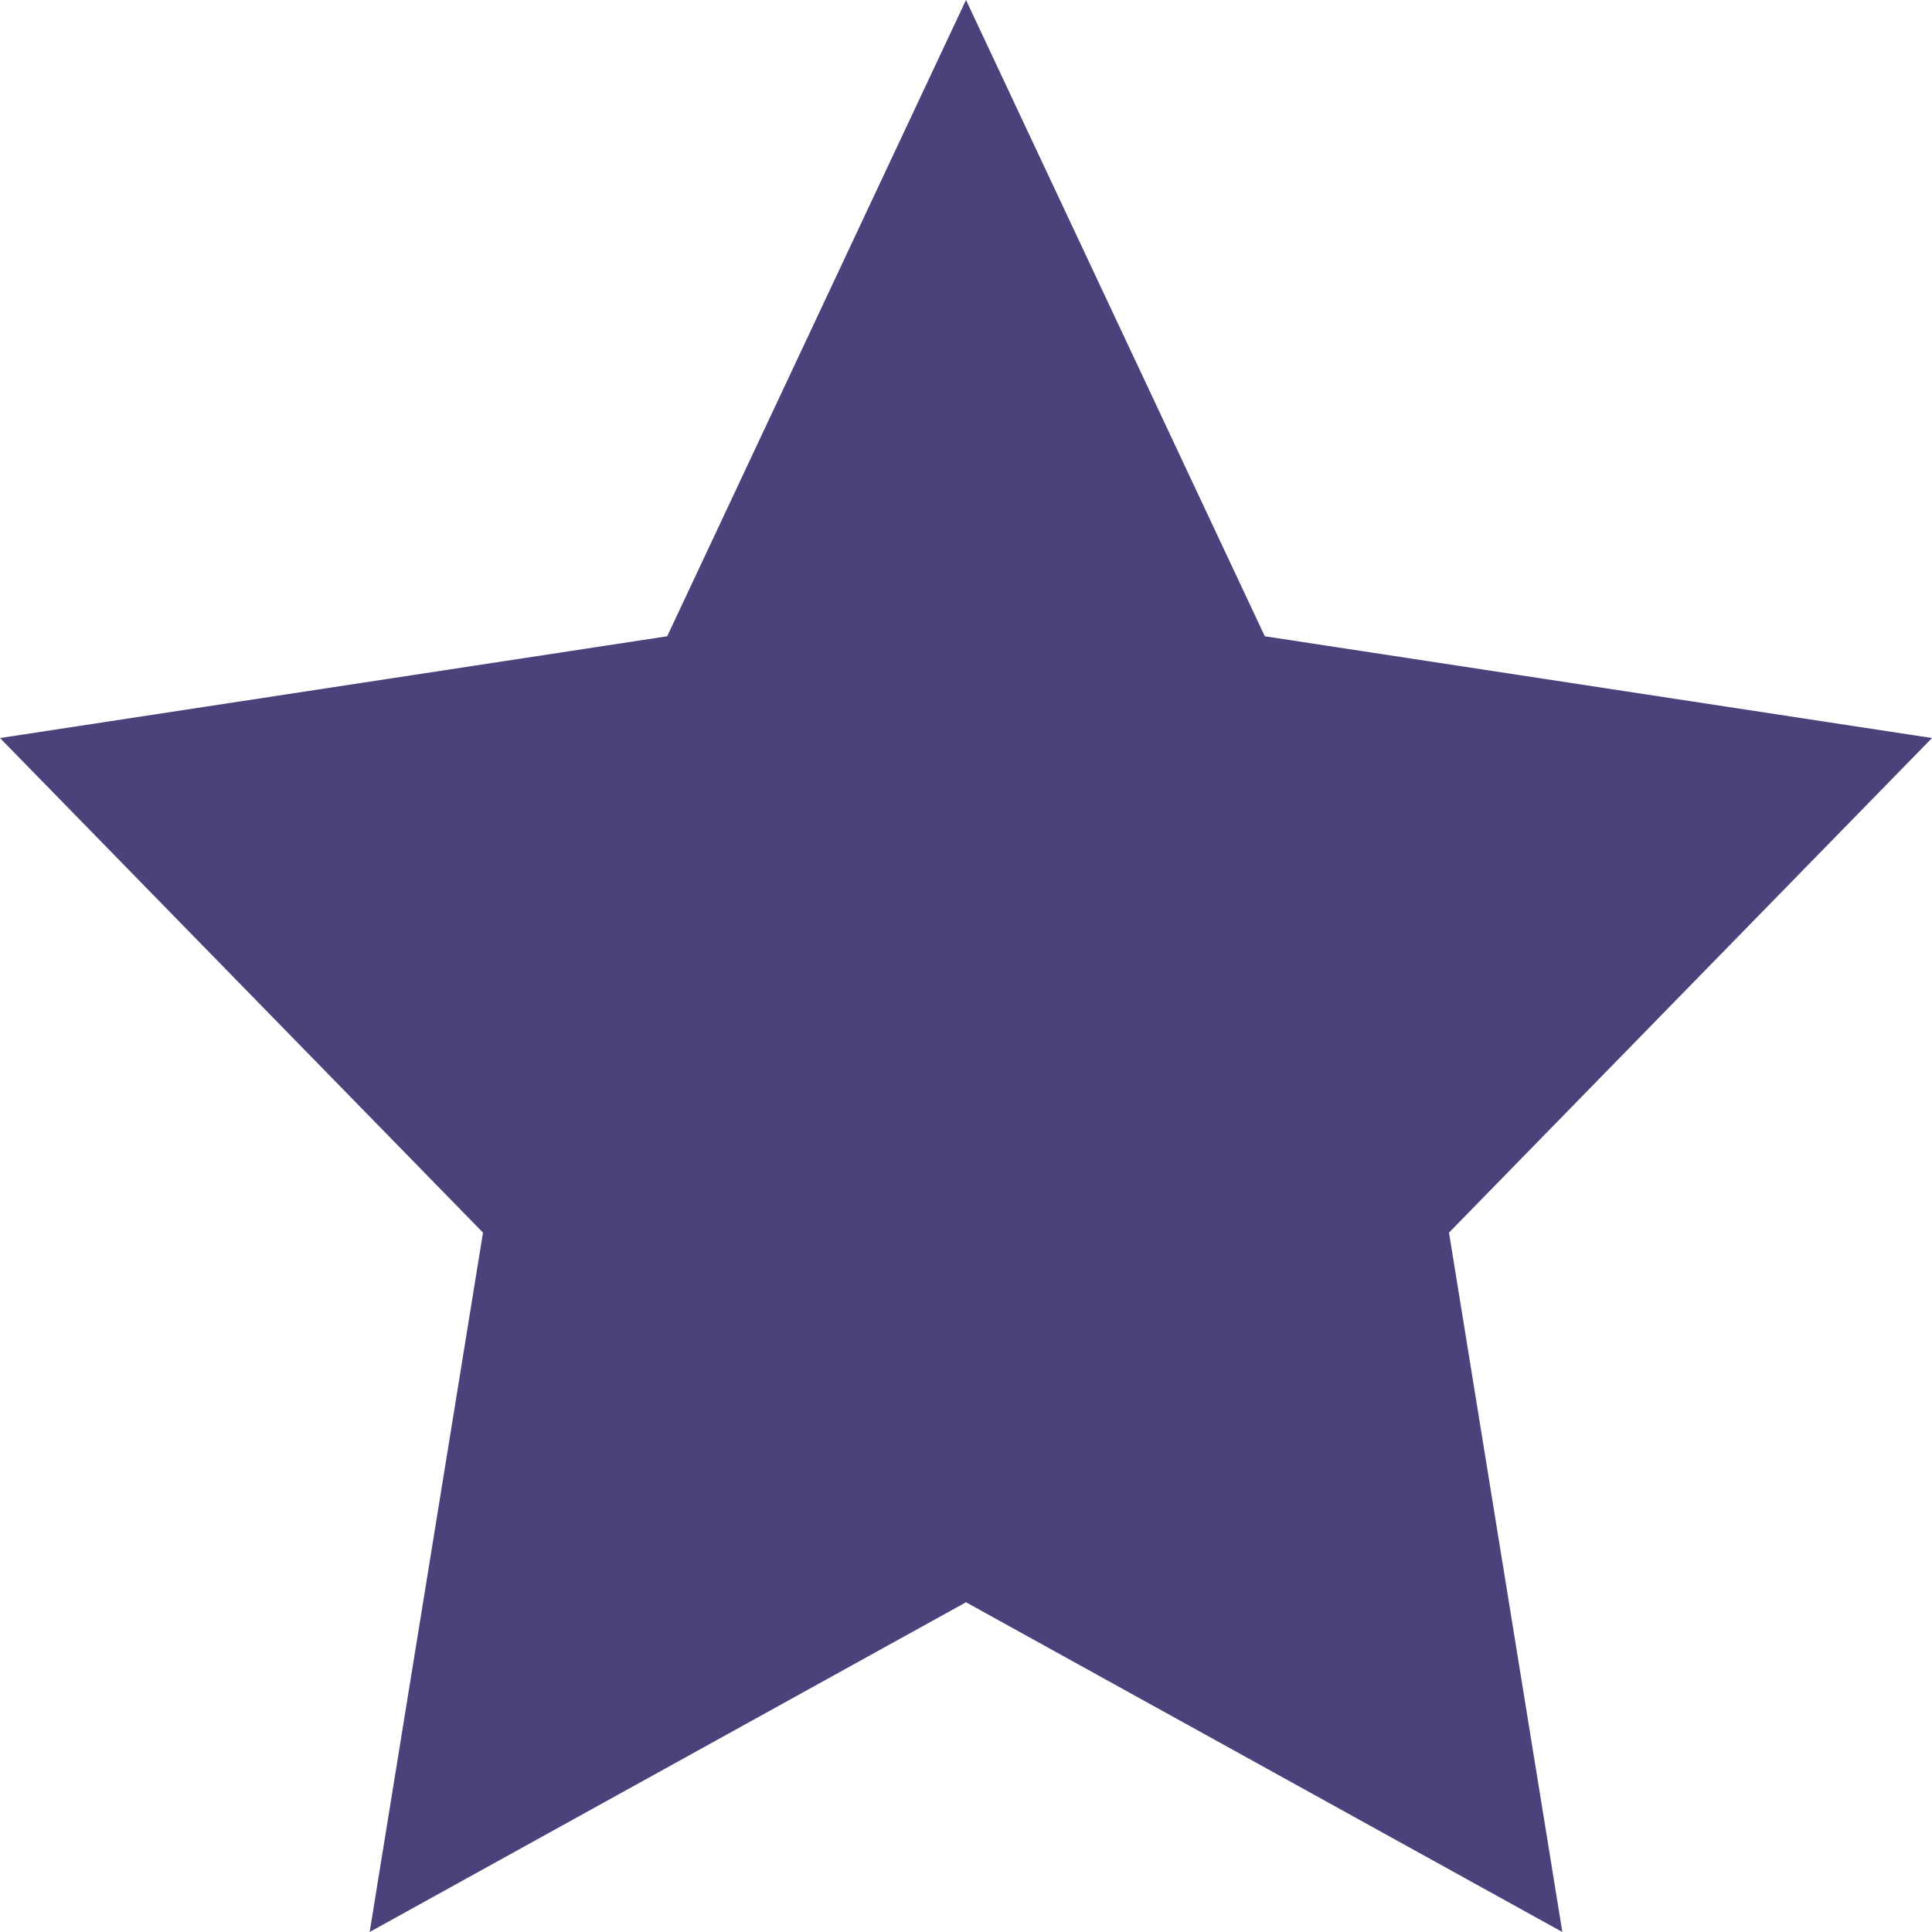 <svg id="圖層_1" data-name="圖層 1" xmlns="http://www.w3.org/2000/svg" viewBox="0 0 15 15"><defs><style>.cls-1{fill:#4c417a;}</style></defs><polygon class="cls-1" points="7.5 0 9.82 4.94 15 5.73 11.25 9.57 12.13 15 7.5 12.44 2.87 15 3.75 9.57 0 5.73 5.18 4.94 7.5 0"/></svg>